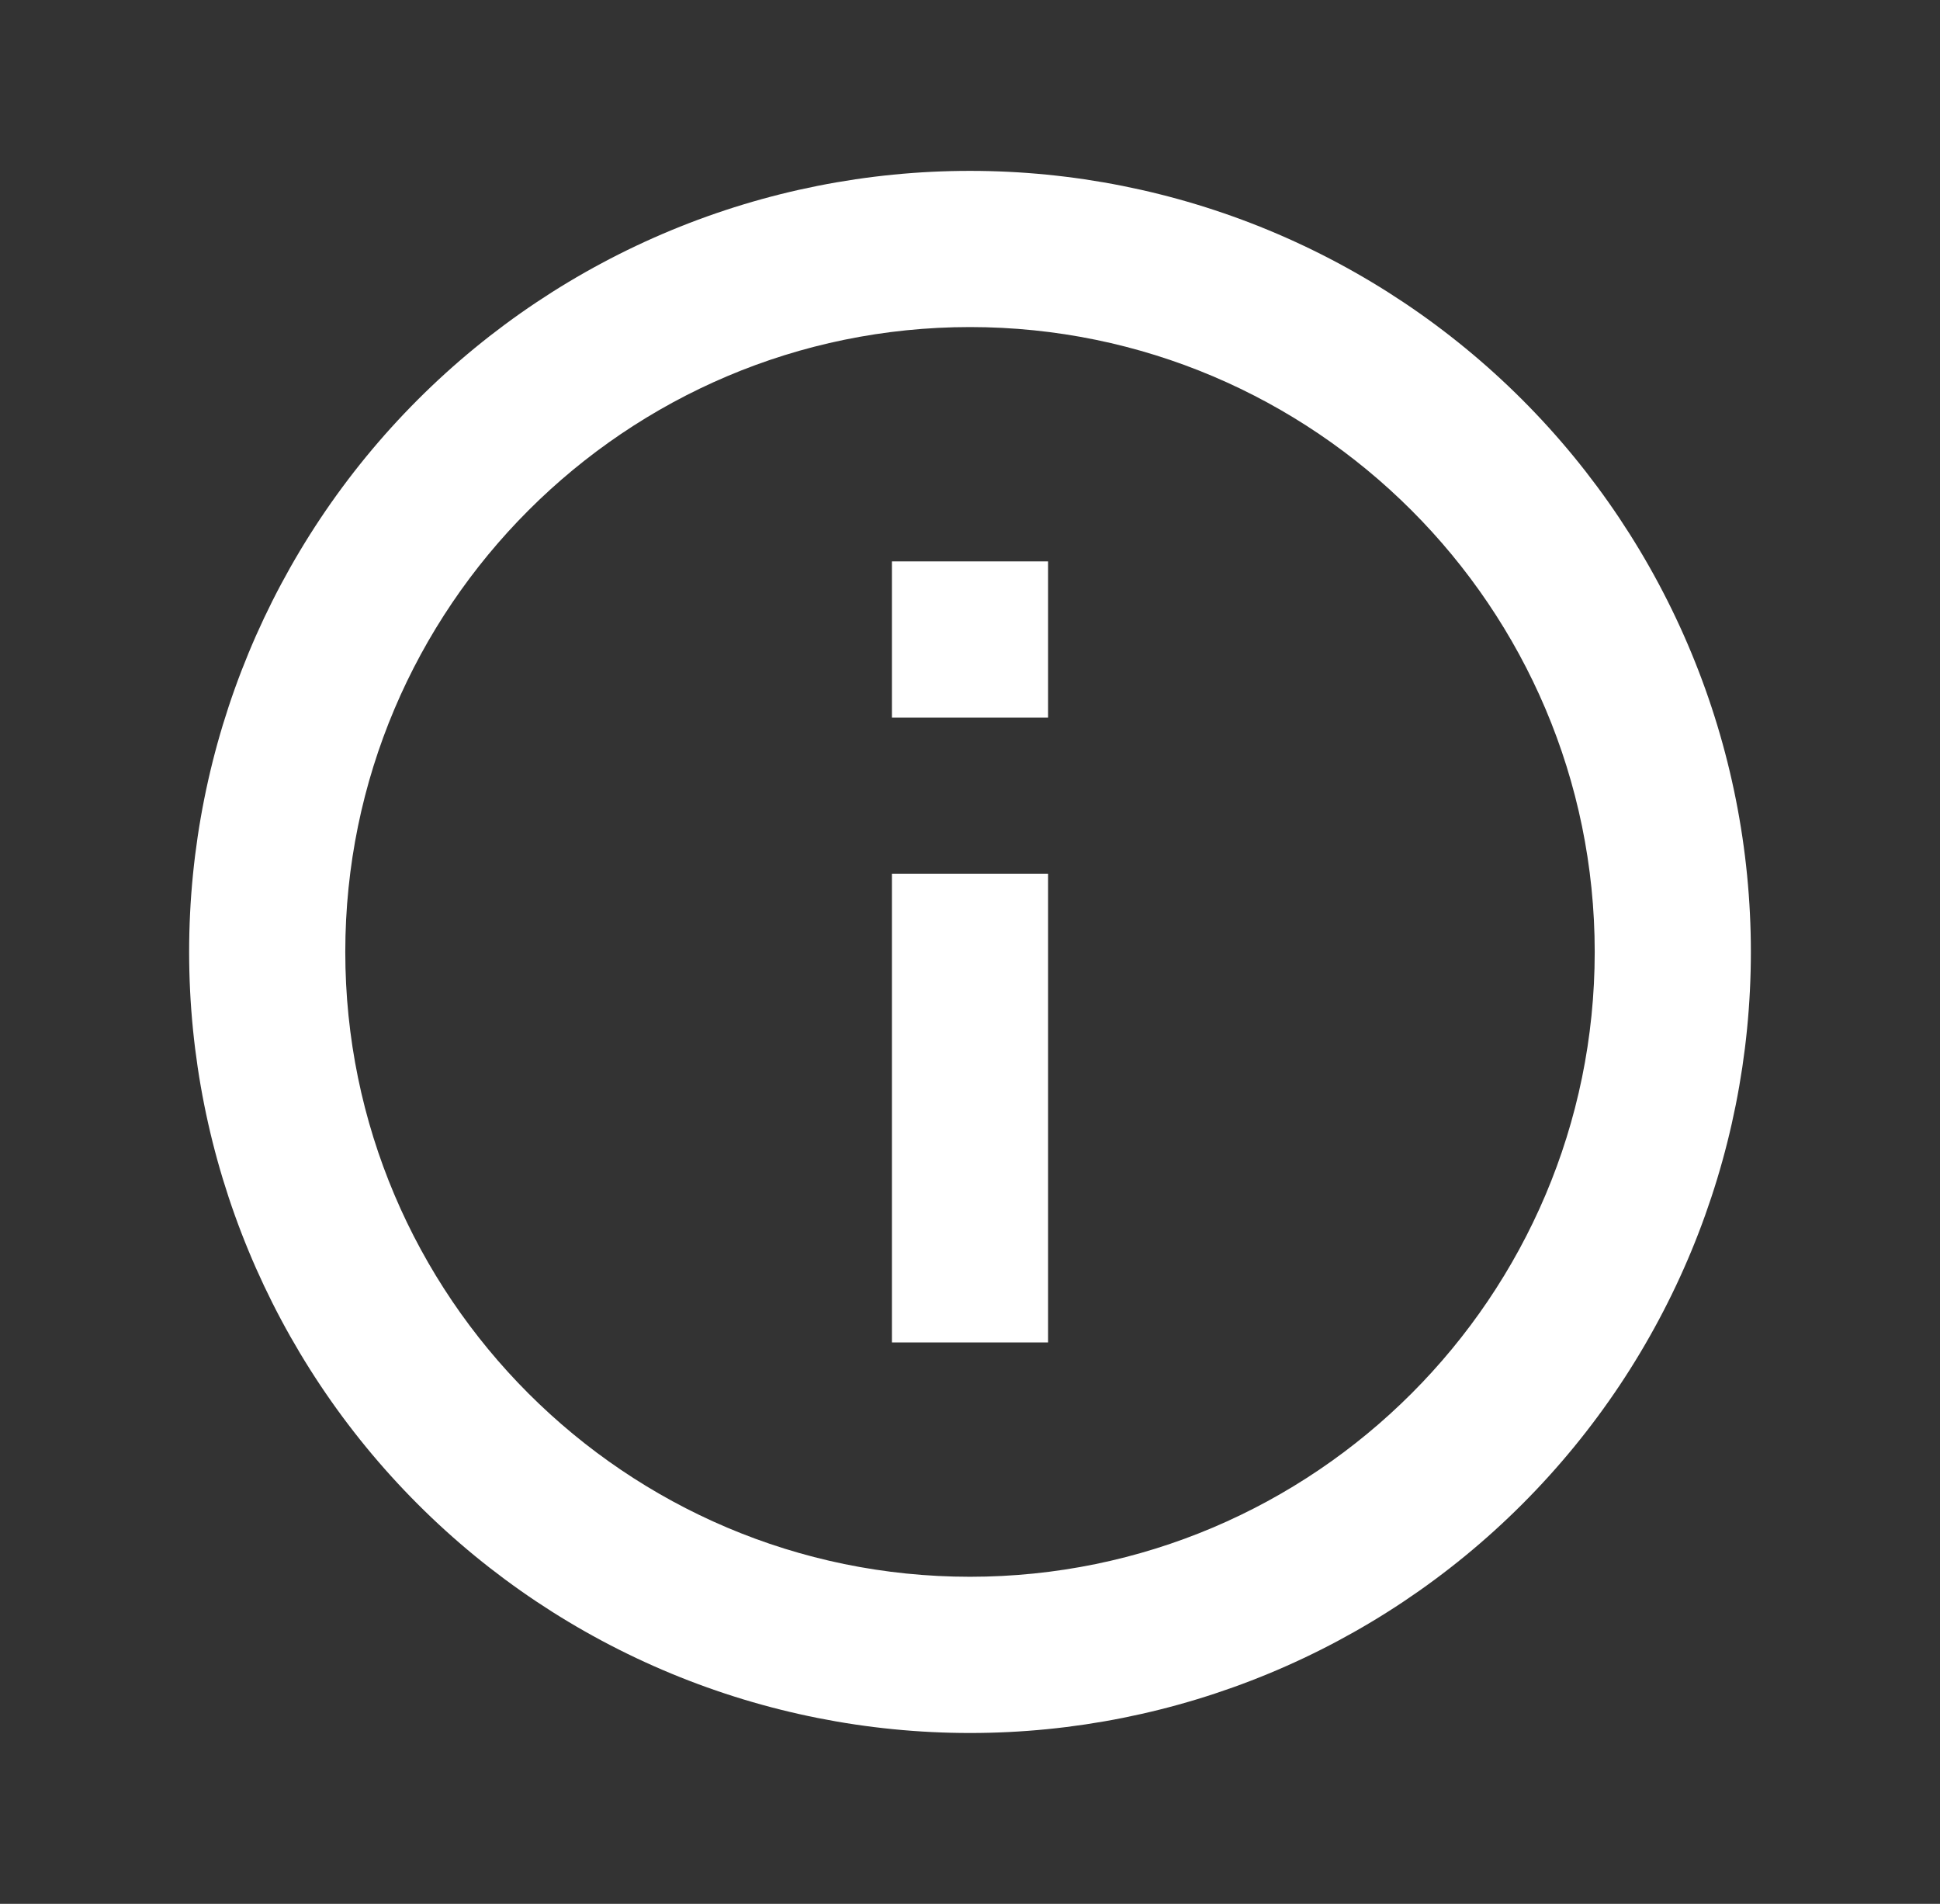 <svg width="53" height="52" viewBox="0 0 53 52" fill="none" xmlns="http://www.w3.org/2000/svg">
<rect x="0" y="0" width="53" height="52" fill="#333333" stroke="none"/>
<path d="M24.367 19.6H28.633V15.333H24.367M26.5 43.066C17.092 43.066 9.433 35.408 9.433 26C9.433 16.592 17.092 8.933 26.5 8.933C35.908 8.933 43.567 16.592 43.567 26C43.567 35.408 35.908 43.066 26.5 43.066ZM26.5 4.667C23.698 4.667 20.924 5.218 18.336 6.29C15.748 7.363 13.396 8.934 11.415 10.915C7.414 14.916 5.167 20.342 5.167 26C5.167 31.658 7.414 37.084 11.415 41.085C13.396 43.066 15.748 44.637 18.336 45.709C20.924 46.781 23.698 47.333 26.5 47.333C32.158 47.333 37.584 45.086 41.585 41.085C45.586 37.084 47.833 31.658 47.833 26C47.833 23.198 47.282 20.424 46.209 17.836C45.137 15.248 43.566 12.896 41.585 10.915C39.604 8.934 37.252 7.363 34.664 6.29C32.076 5.218 29.302 4.667 26.5 4.667ZM24.367 36.666H28.633V23.866H24.367V36.666Z" fill="white"/>
</svg>
